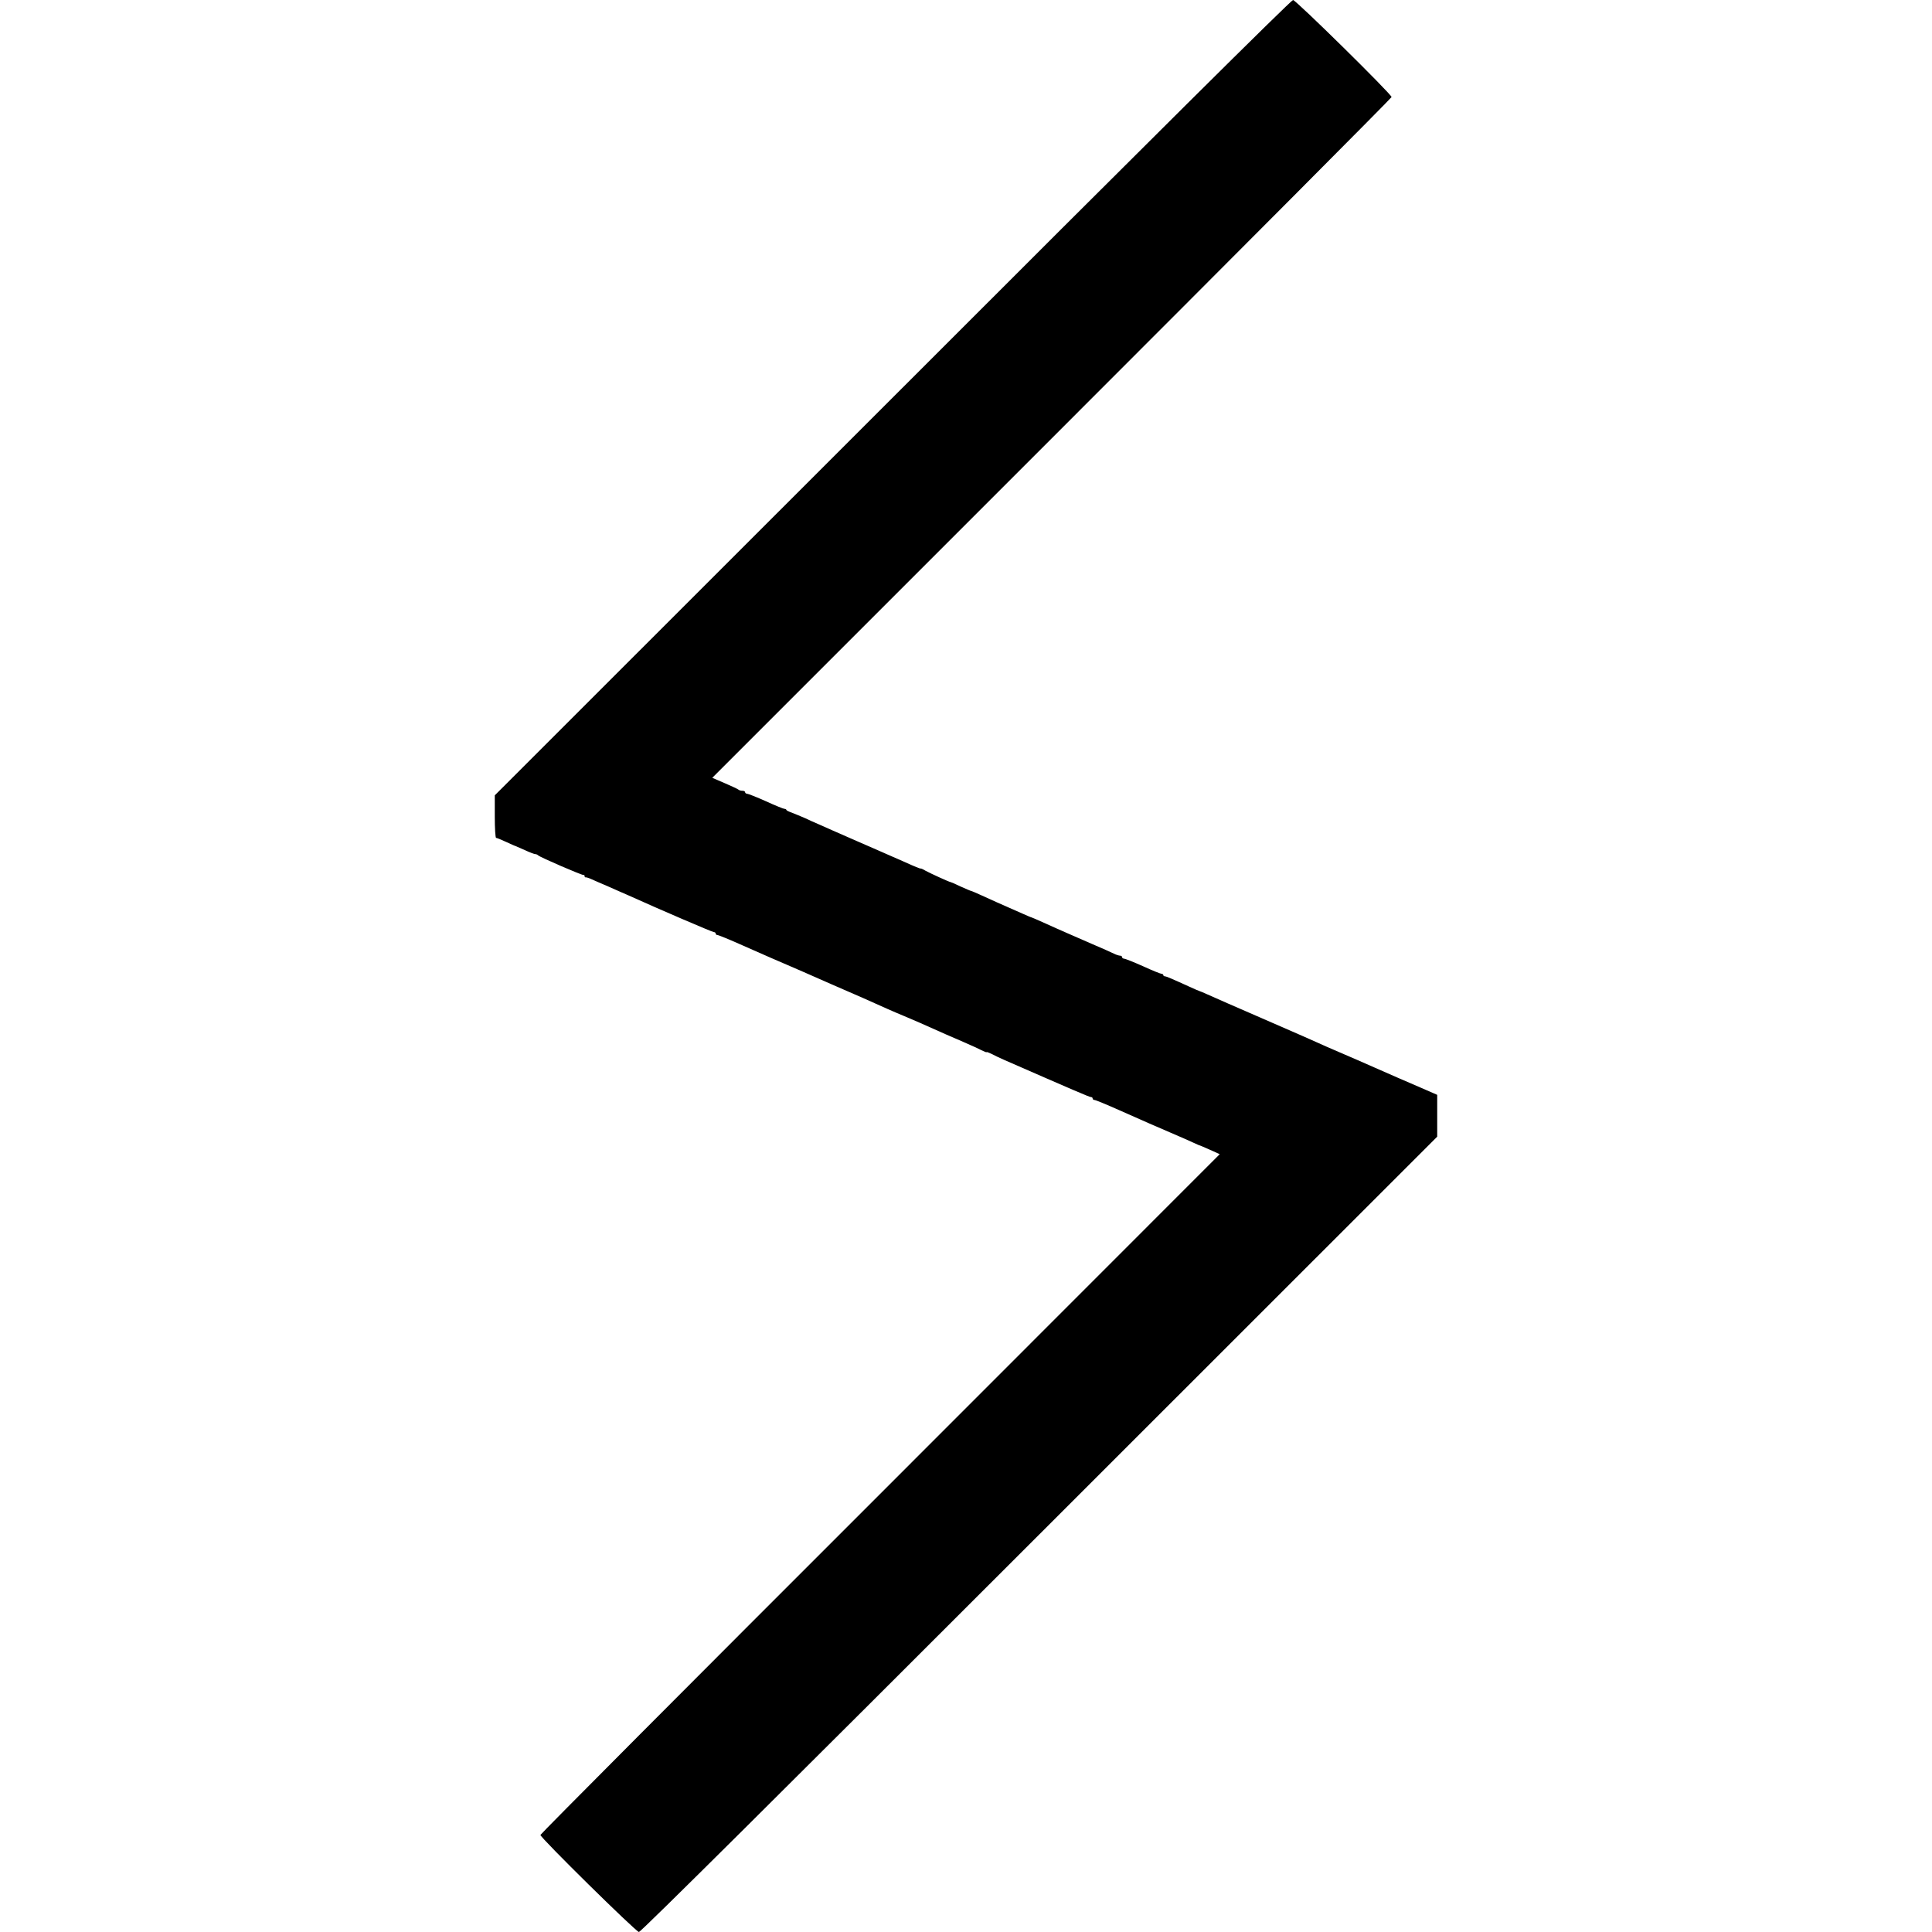 <?xml version="1.0" standalone="no"?>
<!DOCTYPE svg PUBLIC "-//W3C//DTD SVG 20010904//EN"
 "http://www.w3.org/TR/2001/REC-SVG-20010904/DTD/svg10.dtd">
<svg version="1.0" xmlns="http://www.w3.org/2000/svg"
 width="1312pt" height="1312pt" viewBox="0 0 1312 1312"
 preserveAspectRatio="xMidYMid meet">
<g transform="translate(0,1312) scale(0.1,-0.1)"
fill="#000000" stroke="none">
<path d="M6061 10419 l-2701 -2700 0 -145 c0 -79 4 -144 9 -144 5 0 35 -12 67
-27 33 -15 61 -28 64 -28 3 -1 31 -13 64 -28 32 -15 64 -27 70 -27 7 0 16 -4
21 -9 14 -13 298 -136 308 -133 4 1 7 -2 7 -8 0 -6 3 -9 8 -8 4 1 23 -5 42
-14 19 -9 71 -31 115 -50 44 -20 100 -44 125 -55 219 -99 578 -253 588 -253 7
0 12 -4 12 -10 0 -5 6 -10 13 -10 7 0 85 -32 172 -71 198 -87 203 -90 295
-129 41 -18 95 -41 120 -52 90 -40 275 -121 400 -175 36 -16 75 -33 170 -76
30 -13 80 -35 110 -47 30 -13 78 -33 105 -45 28 -13 109 -48 180 -80 72 -31
146 -63 165 -72 19 -8 52 -23 73 -34 20 -10 37 -17 37 -14 0 3 17 -4 38 -14
20 -11 57 -28 82 -39 464 -203 578 -252 588 -252 7 0 12 -4 12 -10 0 -5 6 -10
13 -10 7 0 85 -32 172 -71 217 -96 205 -91 340 -149 66 -28 136 -59 155 -68
19 -9 37 -17 40 -18 6 -1 41 -16 99 -42 l44 -20 -2306 -2307 c-1269 -1268
-2307 -2310 -2307 -2316 0 -19 650 -659 669 -659 13 0 989 970 2720 2701
l2701 2700 0 142 0 142 -32 14 c-18 8 -53 23 -78 34 -25 11 -94 41 -155 67
-60 26 -130 57 -155 68 -47 21 -191 84 -248 108 -74 32 -100 43 -157 69 -33
15 -73 33 -90 40 -131 57 -366 159 -390 170 -16 7 -68 30 -115 50 -47 21 -109
48 -138 61 -29 13 -55 24 -57 24 -2 0 -32 13 -67 29 -121 55 -158 71 -168 71
-5 0 -10 4 -10 8 0 5 -6 9 -12 9 -7 0 -64 23 -127 52 -63 28 -121 51 -128 51
-7 0 -13 5 -13 10 0 6 -6 10 -13 10 -8 0 -27 6 -43 14 -16 8 -83 38 -149 66
-66 29 -140 61 -165 72 -25 11 -58 26 -75 33 -16 7 -61 27 -98 44 -38 17 -70
31 -72 31 -3 0 -30 12 -62 26 -32 14 -74 33 -93 41 -46 20 -100 44 -183 82
-37 17 -70 31 -73 31 -3 0 -35 14 -71 30 -35 17 -66 30 -68 30 -8 0 -139 60
-170 77 -16 10 -31 16 -33 15 -2 -2 -38 12 -117 48 -27 12 -63 28 -80 35 -16
7 -50 22 -75 33 -25 11 -99 43 -165 72 -66 29 -139 61 -162 71 -24 11 -64 28
-90 40 -27 11 -70 31 -98 44 -27 12 -67 28 -87 36 -21 7 -38 16 -38 19 0 4 -6
7 -12 7 -7 0 -64 23 -127 52 -63 28 -121 51 -128 51 -7 0 -13 5 -13 10 0 6 -8
10 -18 10 -10 0 -22 3 -26 7 -4 4 -46 24 -93 44 l-86 37 2306 2306 c1269 1269
2307 2311 2307 2317 0 19 -650 659 -669 659 -13 0 -991 -971 -2720 -2701z"/>
</g>
</svg>
